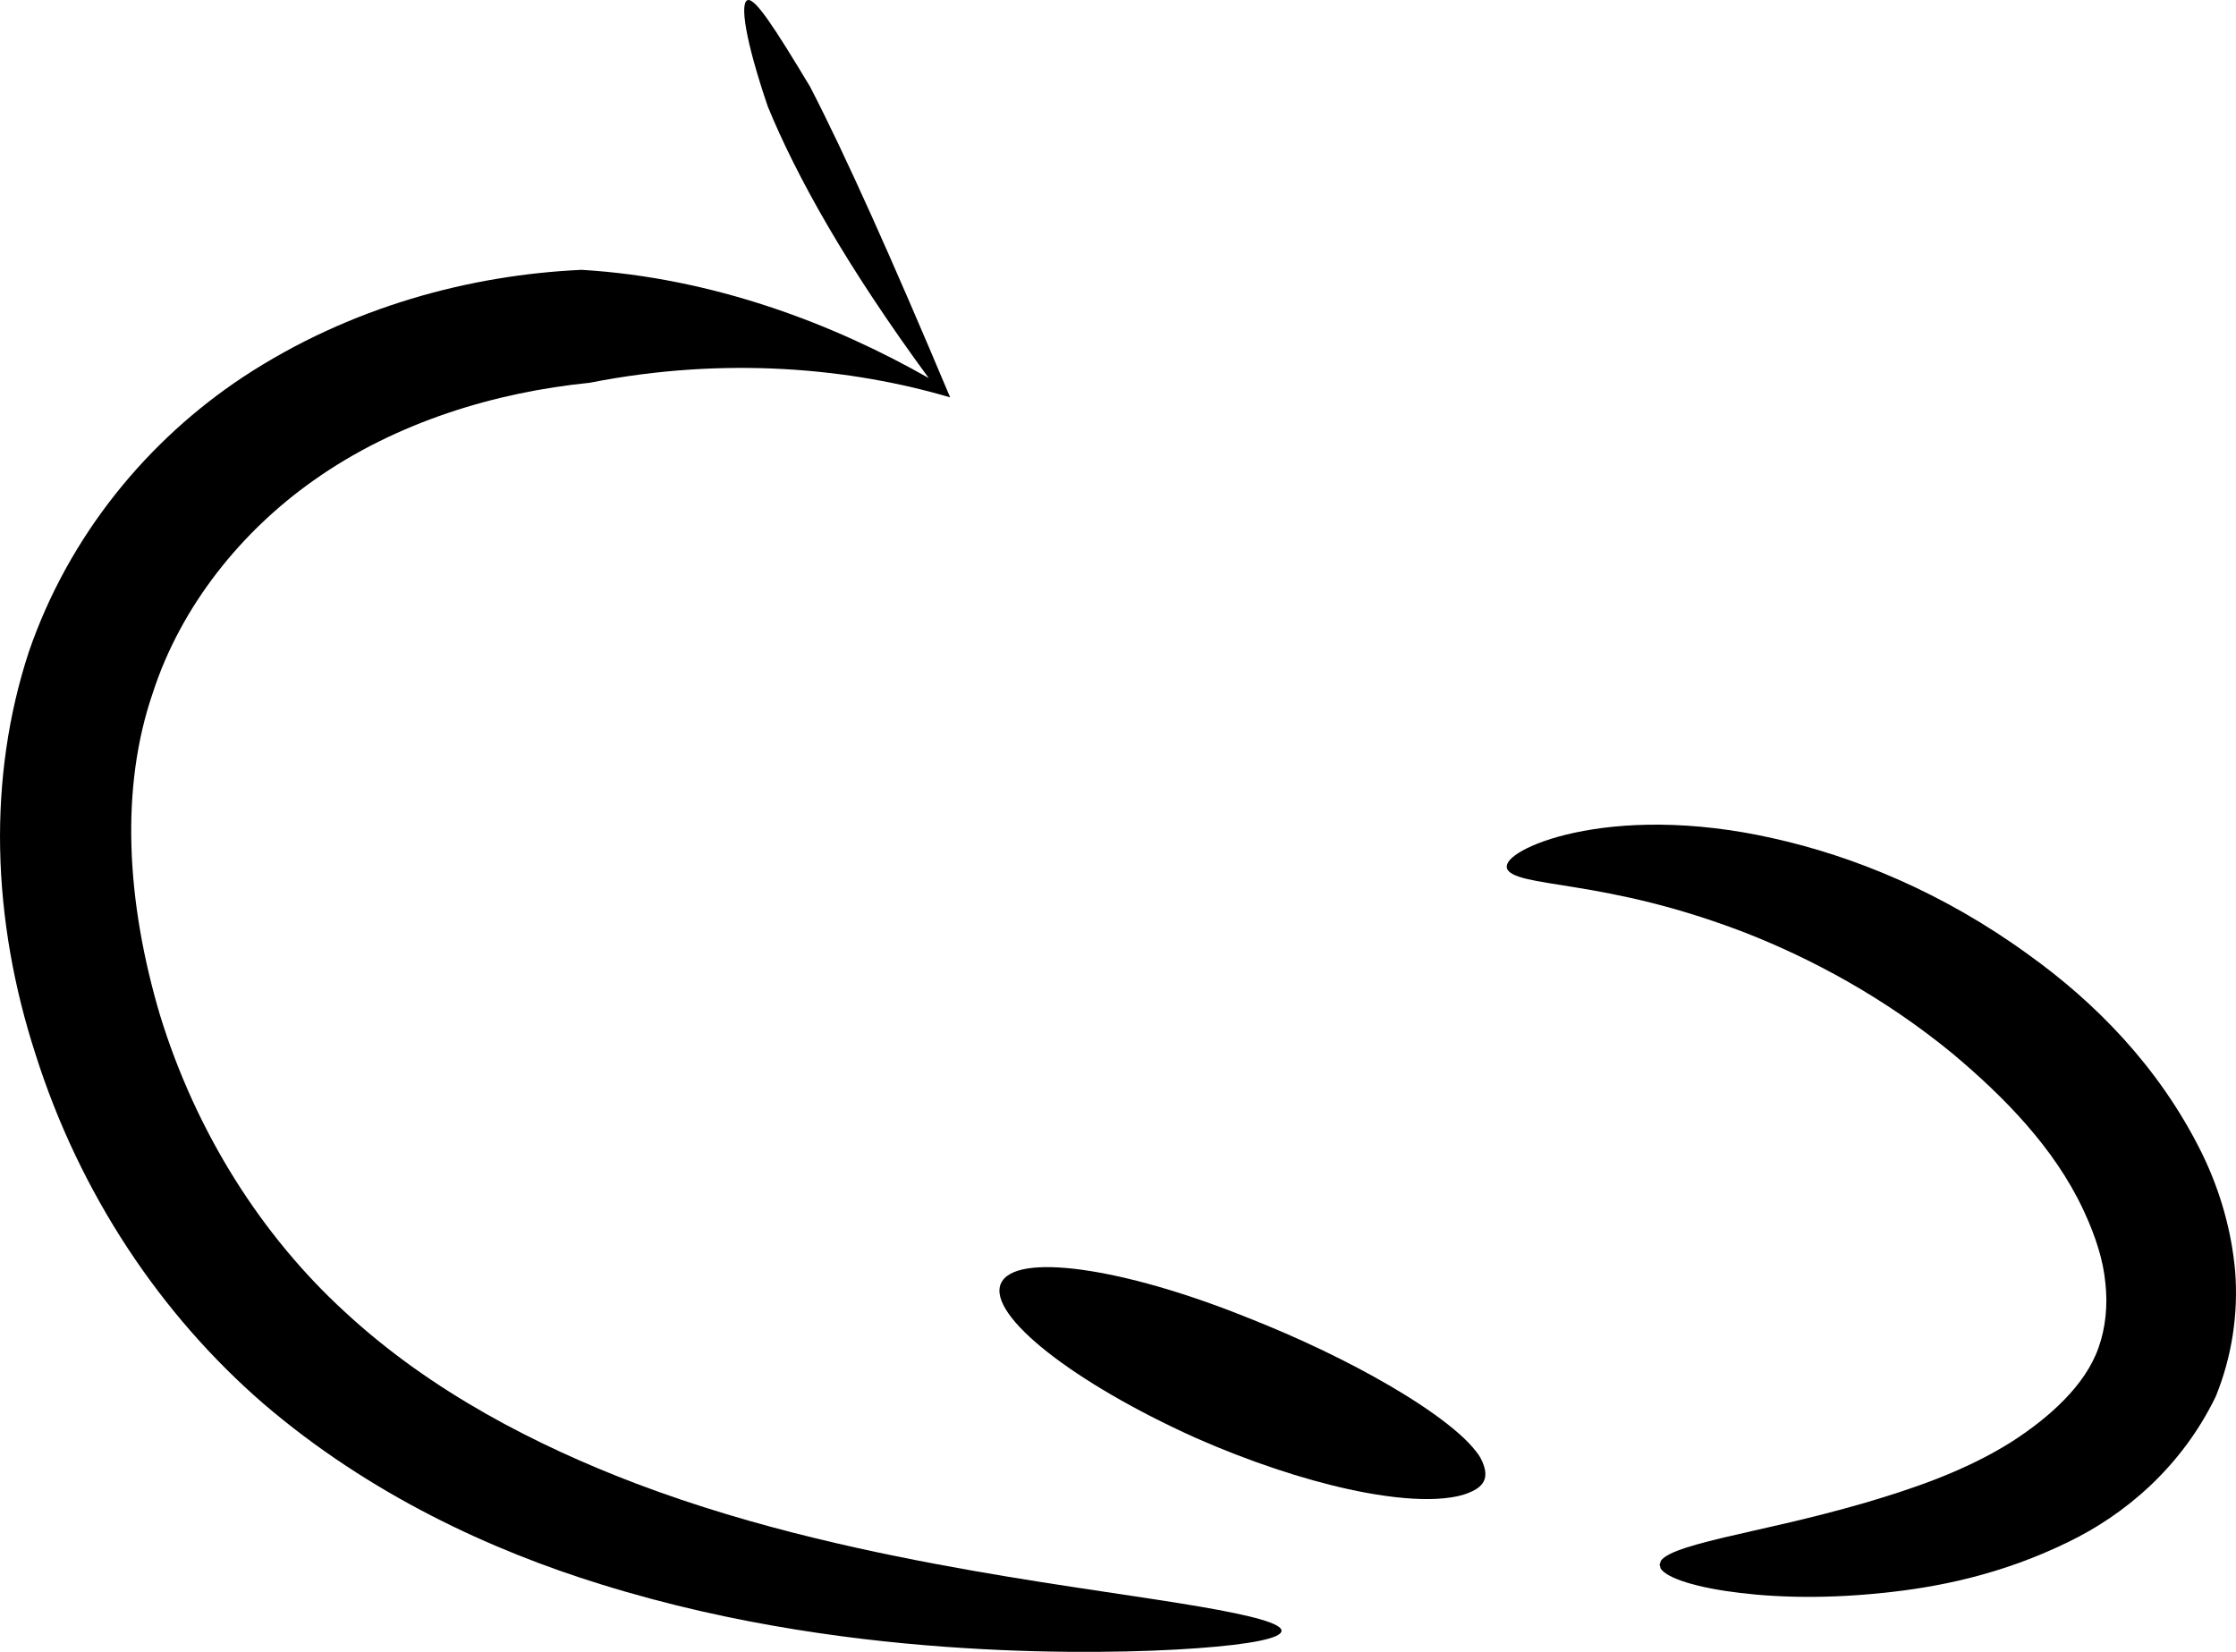 <?xml version="1.0" encoding="UTF-8" standalone="no"?>
<!-- Created with Inkscape (http://www.inkscape.org/) -->

<svg
   xmlns:dc="http://purl.org/dc/elements/1.1/"
   xmlns:cc="http://creativecommons.org/ns#"
   xmlns:rdf="http://www.w3.org/1999/02/22-rdf-syntax-ns#"
   xmlns:svg="http://www.w3.org/2000/svg"
   xmlns="http://www.w3.org/2000/svg"
   xmlns:sodipodi="http://sodipodi.sourceforge.net/DTD/sodipodi-0.dtd"
   xmlns:inkscape="http://www.inkscape.org/namespaces/inkscape"
   width="170.192"
   height="125.728"
   id="svg4068"
   version="1.1"
   inkscape:version="0.48.3.1 r9886"
   sodipodi:docname="nariz_7.svg">
  <defs
     id="defs4070">
    <inkscape:path-effect
       effect="skeletal"
       id="path-effect3014"
       is_visible="true"
       pattern="M 0,5 C 0,2.24 2.24,0 5,0 7.76,0 10,2.24 10,5 10,7.76 7.76,10 5,10 2.24,10 0,7.76 0,5 z"
       copytype="single_stretched"
       prop_scale="1"
       scale_y_rel="false"
       spacing="0"
       normal_offset="0"
       tang_offset="0"
       prop_units="false"
       vertical_pattern="false"
       fuse_tolerance="0" />
    <inkscape:path-effect
       effect="skeletal"
       id="path-effect2987"
       is_visible="true"
       pattern="m 1325.411,381.832 c 0,-2.76 2.24,-5 5,-5 2.76,0 5,2.24 5,5 0,2.76 -2.24,5 -5,5 -2.76,0 -5,-2.24 -5,-5 z"
       copytype="single_stretched"
       prop_scale="1"
       scale_y_rel="false"
       spacing="0"
       normal_offset="0"
       tang_offset="0"
       prop_units="false"
       vertical_pattern="false"
       fuse_tolerance="0" />
    <inkscape:path-effect
       effect="skeletal"
       id="path-effect6574"
       is_visible="true"
       pattern="m -14069.21,-1265.649 c 0,-2.76 2.24,-5 5,-5 2.76,0 5,2.24 5,5 0,2.76 -2.24,5 -5,5 -2.76,0 -5,-2.24 -5,-5 z"
       copytype="single_stretched"
       prop_scale="1"
       scale_y_rel="false"
       spacing="0"
       normal_offset="0"
       tang_offset="0"
       prop_units="false"
       vertical_pattern="false"
       fuse_tolerance="0" />
    <inkscape:path-effect
       effect="skeletal"
       id="path-effect5543"
       is_visible="true"
       pattern="m -13870.71,-1632.22 c 0,-2.76 2.24,-5 5,-5 2.76,0 5,2.24 5,5 0,2.76 -2.24,5 -5,5 -2.76,0 -5,-2.24 -5,-5 z"
       copytype="single_stretched"
       prop_scale="1"
       scale_y_rel="false"
       spacing="0"
       normal_offset="0"
       tang_offset="0"
       prop_units="false"
       vertical_pattern="false"
       fuse_tolerance="0" />
  </defs>
  <sodipodi:namedview
     id="base"
     pagecolor="#ffffff"
     bordercolor="#666666"
     borderopacity="1.0"
     inkscape:pageopacity="0.0"
     inkscape:pageshadow="2"
     inkscape:zoom="1.979899"
     inkscape:cx="117.15099"
     inkscape:cy="37.448481"
     inkscape:document-units="px"
     inkscape:current-layer="layer1"
     showgrid="false"
     fit-margin-top="0"
     fit-margin-left="0"
     fit-margin-right="0"
     fit-margin-bottom="0"
     inkscape:window-width="1914"
     inkscape:window-height="1030"
     inkscape:window-x="0"
     inkscape:window-y="25"
     inkscape:window-maximized="1" />
  <g
     inkscape:label="Capa 1"
     inkscape:groupmode="layer"
     id="layer1"
     transform="translate(-1334.589,-429.926)">
    <g
       id="g3016">
      <g
         id="g2989">
        <path
           style="fill:#000000;fill-rule:evenodd;stroke:none;display:inline"
           d="m 1391.481,429.939 c 0.072,-0.027 0.158,-0.013 0.259,0.039 0,0 0,0 0,0 0.099,0.051 0.212,0.138 0.34,0.262 0,0 0,0 0,0 0.26,0.252 0.579,0.652 0.961,1.194 0.793,1.123 1.855,2.843 3.208,5.095 2.67,5.158 6.274,13.213 10.66,23.641 -3.768,-1.108 -8.007,-1.893 -12.626,-2.151 -4.619,-0.257 -9.617,0.014 -14.814,1.041 0,1e-5 0,1e-5 0,1e-5 -3.573,0.36 -7.234,1.098 -10.807,2.307 -3.573,1.21 -7.057,2.89 -10.223,5.139 -5.459,3.85 -10.08,9.532 -12.227,16.179 -1.237,3.602 -1.736,7.529 -1.621,11.595 0.122,4.342 0.935,8.717 2.166,12.876 1.375,4.493 3.328,8.726 5.72,12.54 2.392,3.814 5.222,7.208 8.359,10.081 3.316,3.074 6.975,5.614 10.737,7.75 3.763,2.136 7.628,3.869 11.411,5.31 4.681,1.773 9.255,3.091 13.574,4.145 4.32,1.054 8.386,1.844 12.092,2.498 3.641,0.641 6.941,1.138 9.836,1.573 2.894,0.435 5.383,0.806 7.41,1.153 4.053,0.693 6.255,1.294 6.234,1.848 -0.021,0.554 -2.255,1.019 -6.386,1.32 -2.065,0.151 -4.605,0.258 -7.583,0.277 -2.978,0.02 -6.393,-0.047 -10.207,-0.288 -3.874,-0.243 -8.165,-0.663 -12.798,-1.41 -4.632,-0.746 -9.606,-1.819 -14.806,-3.434 -4.222,-1.304 -8.6,-3.004 -12.955,-5.246 -4.355,-2.242 -8.688,-5.027 -12.761,-8.516 -3.866,-3.35 -7.363,-7.322 -10.315,-11.81 -2.952,-4.488 -5.359,-9.491 -7.046,-14.841 -1.584,-4.89 -2.574,-10.173 -2.675,-15.598 -0.094,-5.08 0.601,-10.147 2.188,-14.979 1.532,-4.459 3.817,-8.506 6.61,-12.022 2.793,-3.516 6.093,-6.501 9.679,-8.877 4.099,-2.7 8.45,-4.646 12.818,-5.964 4.367,-1.318 8.75,-2.009 12.965,-2.203 0,0 0,0 0,0 5.021,0.3 9.829,1.335 14.269,2.803 4.441,1.468 8.514,3.369 12.152,5.436 -3.042,-4.141 -5.595,-8.008 -7.633,-11.496 -2.038,-3.488 -3.563,-6.596 -4.621,-9.185 -0.859,-2.525 -1.402,-4.525 -1.643,-5.901 -0.117,-0.664 -0.164,-1.186 -0.145,-1.553 0,0 0,0 0,0 0.01,-0.181 0.034,-0.324 0.075,-0.429 0,0 0,0 0,0 0.042,-0.106 0.099,-0.172 0.17,-0.199 z"
           id="path6572"
           inkscape:path-effect="#path-effect6574"
           inkscape:original-d="m 1391.481,429.93939 c 0,0 3.5149,9.66564 14.6125,29.49693 -35.7574,-15.33043 -77.1158,7.28364 -64.0795,49.19491 13.0363,41.91127 62.6647,44.40544 90.1154,45.42194"
           inkscape:connector-curvature="0"
           sodipodi:nodetypes="cczc" />
        <path
           style="fill:#000000;fill-rule:evenodd;stroke:none"
           d="m 1410.769,527.628 c 1.028,-2.41 9.236,-1.249 18.677,2.547 0,0 0,0 0,10e-6 0.504,0.198 1.012,0.402 1.522,0.613 4.041,1.673 7.619,3.5 10.43,5.224 0,0 0,0 0,0 1.735,1.062 3.132,2.068 4.181,2.981 0.57,0.495 1.008,0.955 1.343,1.385 0.294,0.35 0.453,0.677 0.569,0.987 0.116,0.311 0.182,0.611 0.149,0.909 -0.033,0.298 -0.176,0.58 -0.457,0.82 -0.28,0.24 -0.702,0.431 -1.151,0.581 -0.58,0.183 -1.304,0.291 -2.107,0.332 -1.485,0.077 -3.344,-0.093 -5.391,-0.471 0,0 0,0 0,0 -3.348,-0.62 -7.327,-1.827 -11.428,-3.525 -0.518,-0.214 -1.027,-0.432 -1.529,-0.653 0,0 0,0 0,0 -9.3,-4.196 -15.836,-9.321 -14.809,-11.731 z"
           id="path2985"
           inkscape:path-effect="#path-effect2987"
           inkscape:original-d="m 1410.7689,527.62809 c 0,0 32.3249,14.14214 36.8706,14.64721"
           inkscape:connector-curvature="0" />
      </g>
      <path
         sodipodi:nodetypes="ccc"
         transform="translate(1340.185,411.831)"
         inkscape:connector-curvature="0"
         inkscape:original-d="m 109.09647,84.139954 c 24.82703,-4.732873 56.83413,19.608576 49.49747,38.385796 -7.07106,16.16244 -37.88071,14.64721 -37.88071,14.64721"
         inkscape:path-effect="#path-effect3014"
         id="path3012"
         d="m 109.096,84.14 c -0.07,-0.366 0.325,-0.821 1.184,-1.3 0.859,-0.479 2.185,-0.98 3.953,-1.362 1.767,-0.382 3.978,-0.64 6.548,-0.615 2.57,0.024 5.502,0.334 8.63,1.047 0,0 0,0 0,0 2.996,0.668 6.208,1.685 9.493,3.137 3.285,1.452 6.642,3.341 9.896,5.71 4.958,3.546 9.879,8.441 13.143,14.998 0.059,0.119 0.117,0.239 0.175,0.36 1.281,2.687 2.139,5.647 2.413,8.73 0.258,3.285 -0.264,6.558 -1.471,9.529 0,0 0,0 0,0 -1.324,2.736 -3.08,4.999 -5.028,6.831 -1.948,1.832 -4.086,3.233 -6.224,4.266 0,0 -1e-5,0 -1e-5,0 0,0 0,0 0,0 -5.109,2.497 -10,3.452 -14.135,3.868 0,0 0,0 0,0 -4.991,0.523 -9.063,0.287 -11.945,-0.154 0,0 -1e-5,0 -1e-5,0 -1.592,-0.243 -2.833,-0.558 -3.679,-0.898 0,0 0,0 0,0 -0.44,-0.176 -0.775,-0.359 -0.999,-0.544 0,0 0,0 0,0 0,0 0,0 0,0 -0.115,-0.094 -0.201,-0.188 -0.257,-0.282 0,0 0,0 0,0 0,0 0,0 0,0 -0.024,-0.14 -0.043,-0.212 -0.057,-0.249 0,0 0,0 0,0 -0.013,-0.037 -0.021,-0.039 -0.022,-0.039 0,0 0,0 0,0 0,0 0,0 0,0 0,0 0,0 0,0 0,0 0,0 0,0 0,0 0,0 0,0 0,0 0,0 0,0 0,0 0,0 0,0 0,0 0,0 0,0 0,0 0,0 0,0 0,0 0,0 0,0 -4e-5,-1e-5 -3e-5,-1e-5 -3e-5,-1e-5 0,0 -10e-6,0 3e-5,0 0,0 0,0 0,0 0,0 0,0 0,0 0,0 0,0 0,0 0,0 0,0 0,0 0,0 0,0 0,0 0,0 0,0 0,0 0,0 0,0 0,0 0,0 0,0 0,0 0,0 0,0 0,0 0,0 0,0 0,0 7.2e-4,-5e-5 0.009,-0.001 0.026,-0.037 0,0 0,0 0,0 0.017,-0.036 0.043,-0.106 0.079,-0.243 0,0 0,0 0,0 0,0 0,-1e-5 0,-1e-5 0.062,-0.089 0.151,-0.177 0.266,-0.263 0,0 0,0 0,0 0,0 0,0 0,0 0.229,-0.17 0.56,-0.337 0.989,-0.503 0,0 0,0 0,0 0.826,-0.32 2.008,-0.64 3.504,-0.998 1e-5,0 1e-5,0 1e-5,0 2.712,-0.648 6.446,-1.39 10.782,-2.652 0,0 0,0 0,0 3.602,-1.065 7.619,-2.397 11.23,-4.688 0,0 0,0 0,0 1e-5,0 1e-5,0 1e-5,-1e-5 1.411,-0.916 2.78,-1.969 3.935,-3.155 1.155,-1.186 2.096,-2.506 2.604,-3.955 0,0 0,0 0,0 0.539,-1.497 0.718,-3.224 0.524,-4.94 -0.159,-1.719 -0.745,-3.534 -1.588,-5.364 -0.038,-0.082 -0.076,-0.164 -0.115,-0.246 -2.188,-4.66 -5.991,-8.544 -9.937,-11.85 -5.223,-4.289 -10.783,-7.239 -15.752,-9.185 0,0 0,-1e-6 0,-1e-6 -2.59,-1 -5.02,-1.746 -7.192,-2.291 -2.172,-0.545 -4.089,-0.893 -5.687,-1.155 -1.598,-0.262 -2.879,-0.442 -3.783,-0.66 -0.904,-0.218 -1.432,-0.479 -1.502,-0.846 z"
         style="fill:#000000;fill-rule:evenodd;stroke:none" />
    </g>
  </g>
</svg>
